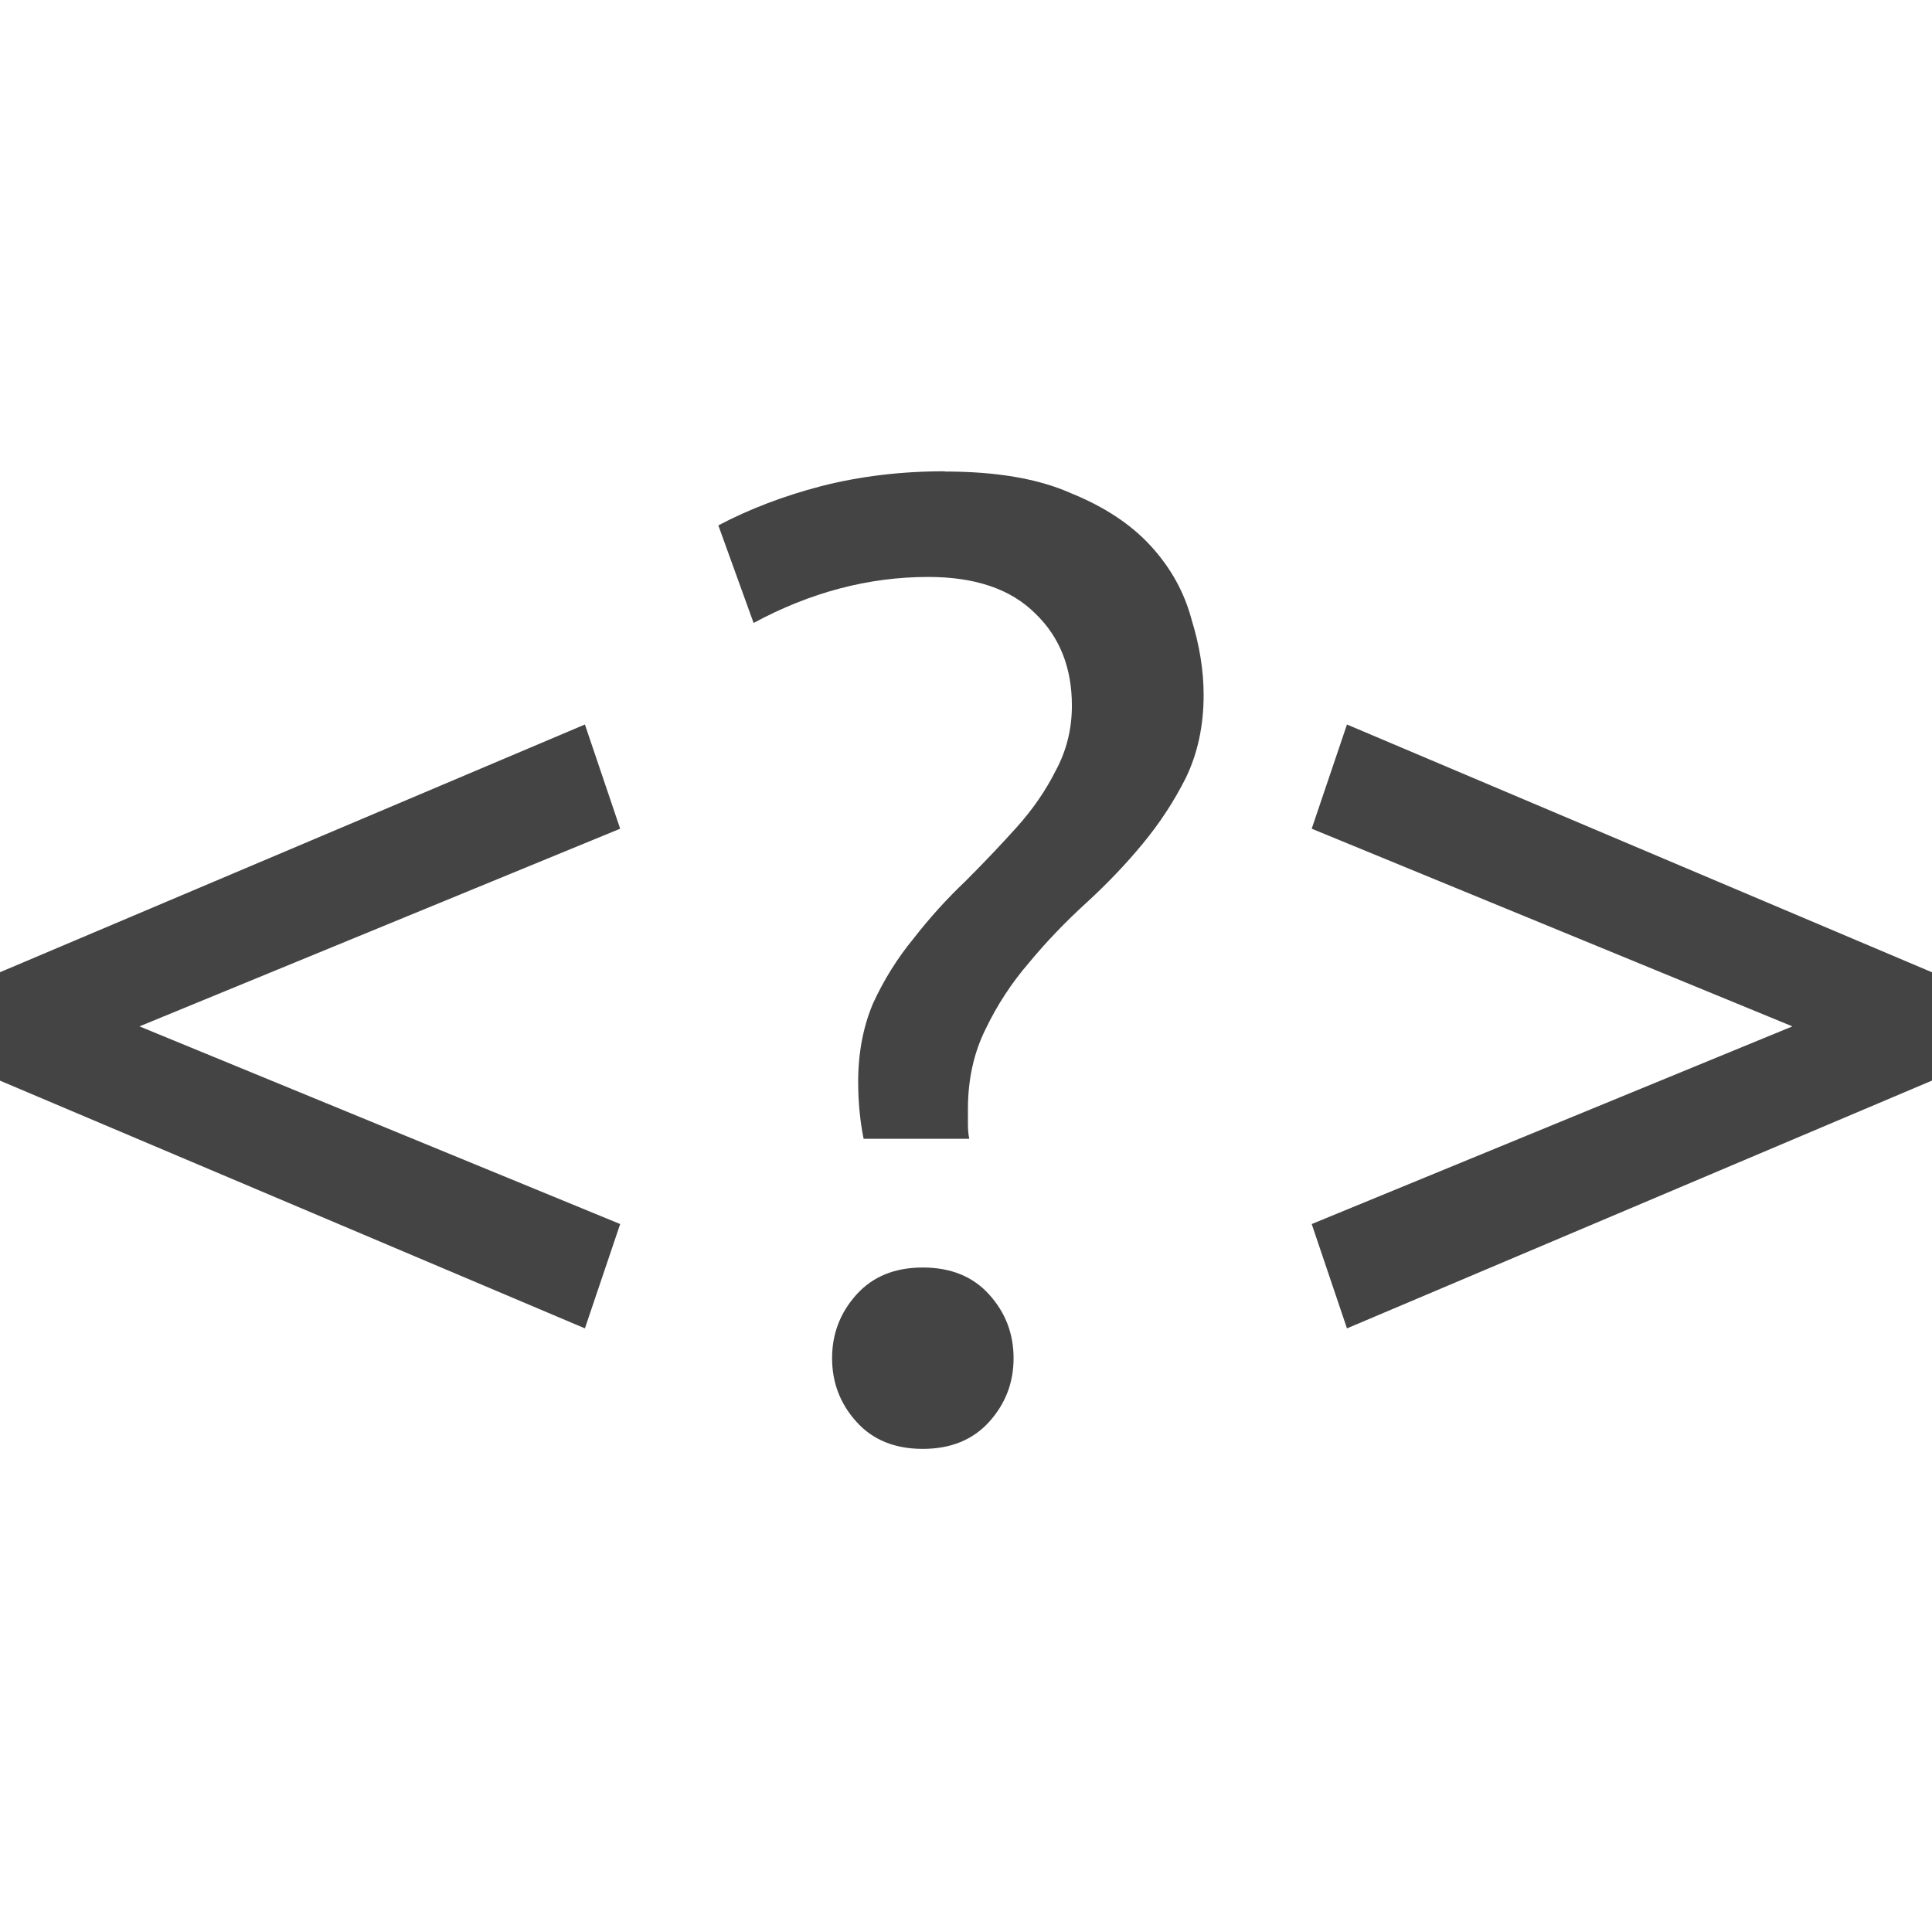 <svg id="svg4" height="16" width="16" xmlns="http://www.w3.org/2000/svg">
  <path id="text4233" d="m7.821 3.903c-.359 0-.699.041-1.02.123-.314.082-.598.191-.852.325l.292.808c.471-.254.953-.381 1.447-.381.389 0 .684.101.886.303.202.194.303.449.303.763 0 .194-.045.374-.134.538-.082.164-.191.322-.325.471-.135.15-.277.299-.426.448-.15.142-.292.299-.426.471-.135.164-.247.344-.336.538-.082.194-.123.411-.123.65 0 .164.015.322.045.471h.875c-.008-.037-.011-.078-.011-.123v-.123c0-.247.049-.467.146-.662.097-.202.217-.385.359-.549.142-.172.299-.336.471-.493.172-.157.329-.321.471-.493.142-.172.262-.355.359-.549.097-.202.146-.43.146-.684 0-.202-.034-.411-.101-.628-.06-.224-.172-.426-.337-.606-.164-.179-.385-.325-.662-.437-.269-.12-.617-.179-1.043-.179zm-2.977 2.097-4.845 2.052v.897l4.845 2.052.292-.864-3.981-1.637 3.981-1.637zm6.311 0-.292.863 3.981 1.637-3.981 1.637.292.864 4.845-2.052v-.897zm-3.513 4.497c-.232 0-.415.075-.549.224-.135.15-.202.325-.202.527 0 .202.067.378.202.527.135.15.318.224.549.224.232 0 .415-.075.55-.224.135-.15.202-.325.202-.527 0-.202-.067-.378-.202-.527-.135-.15-.318-.224-.55-.224z" fill="#444444"/>
</svg>
